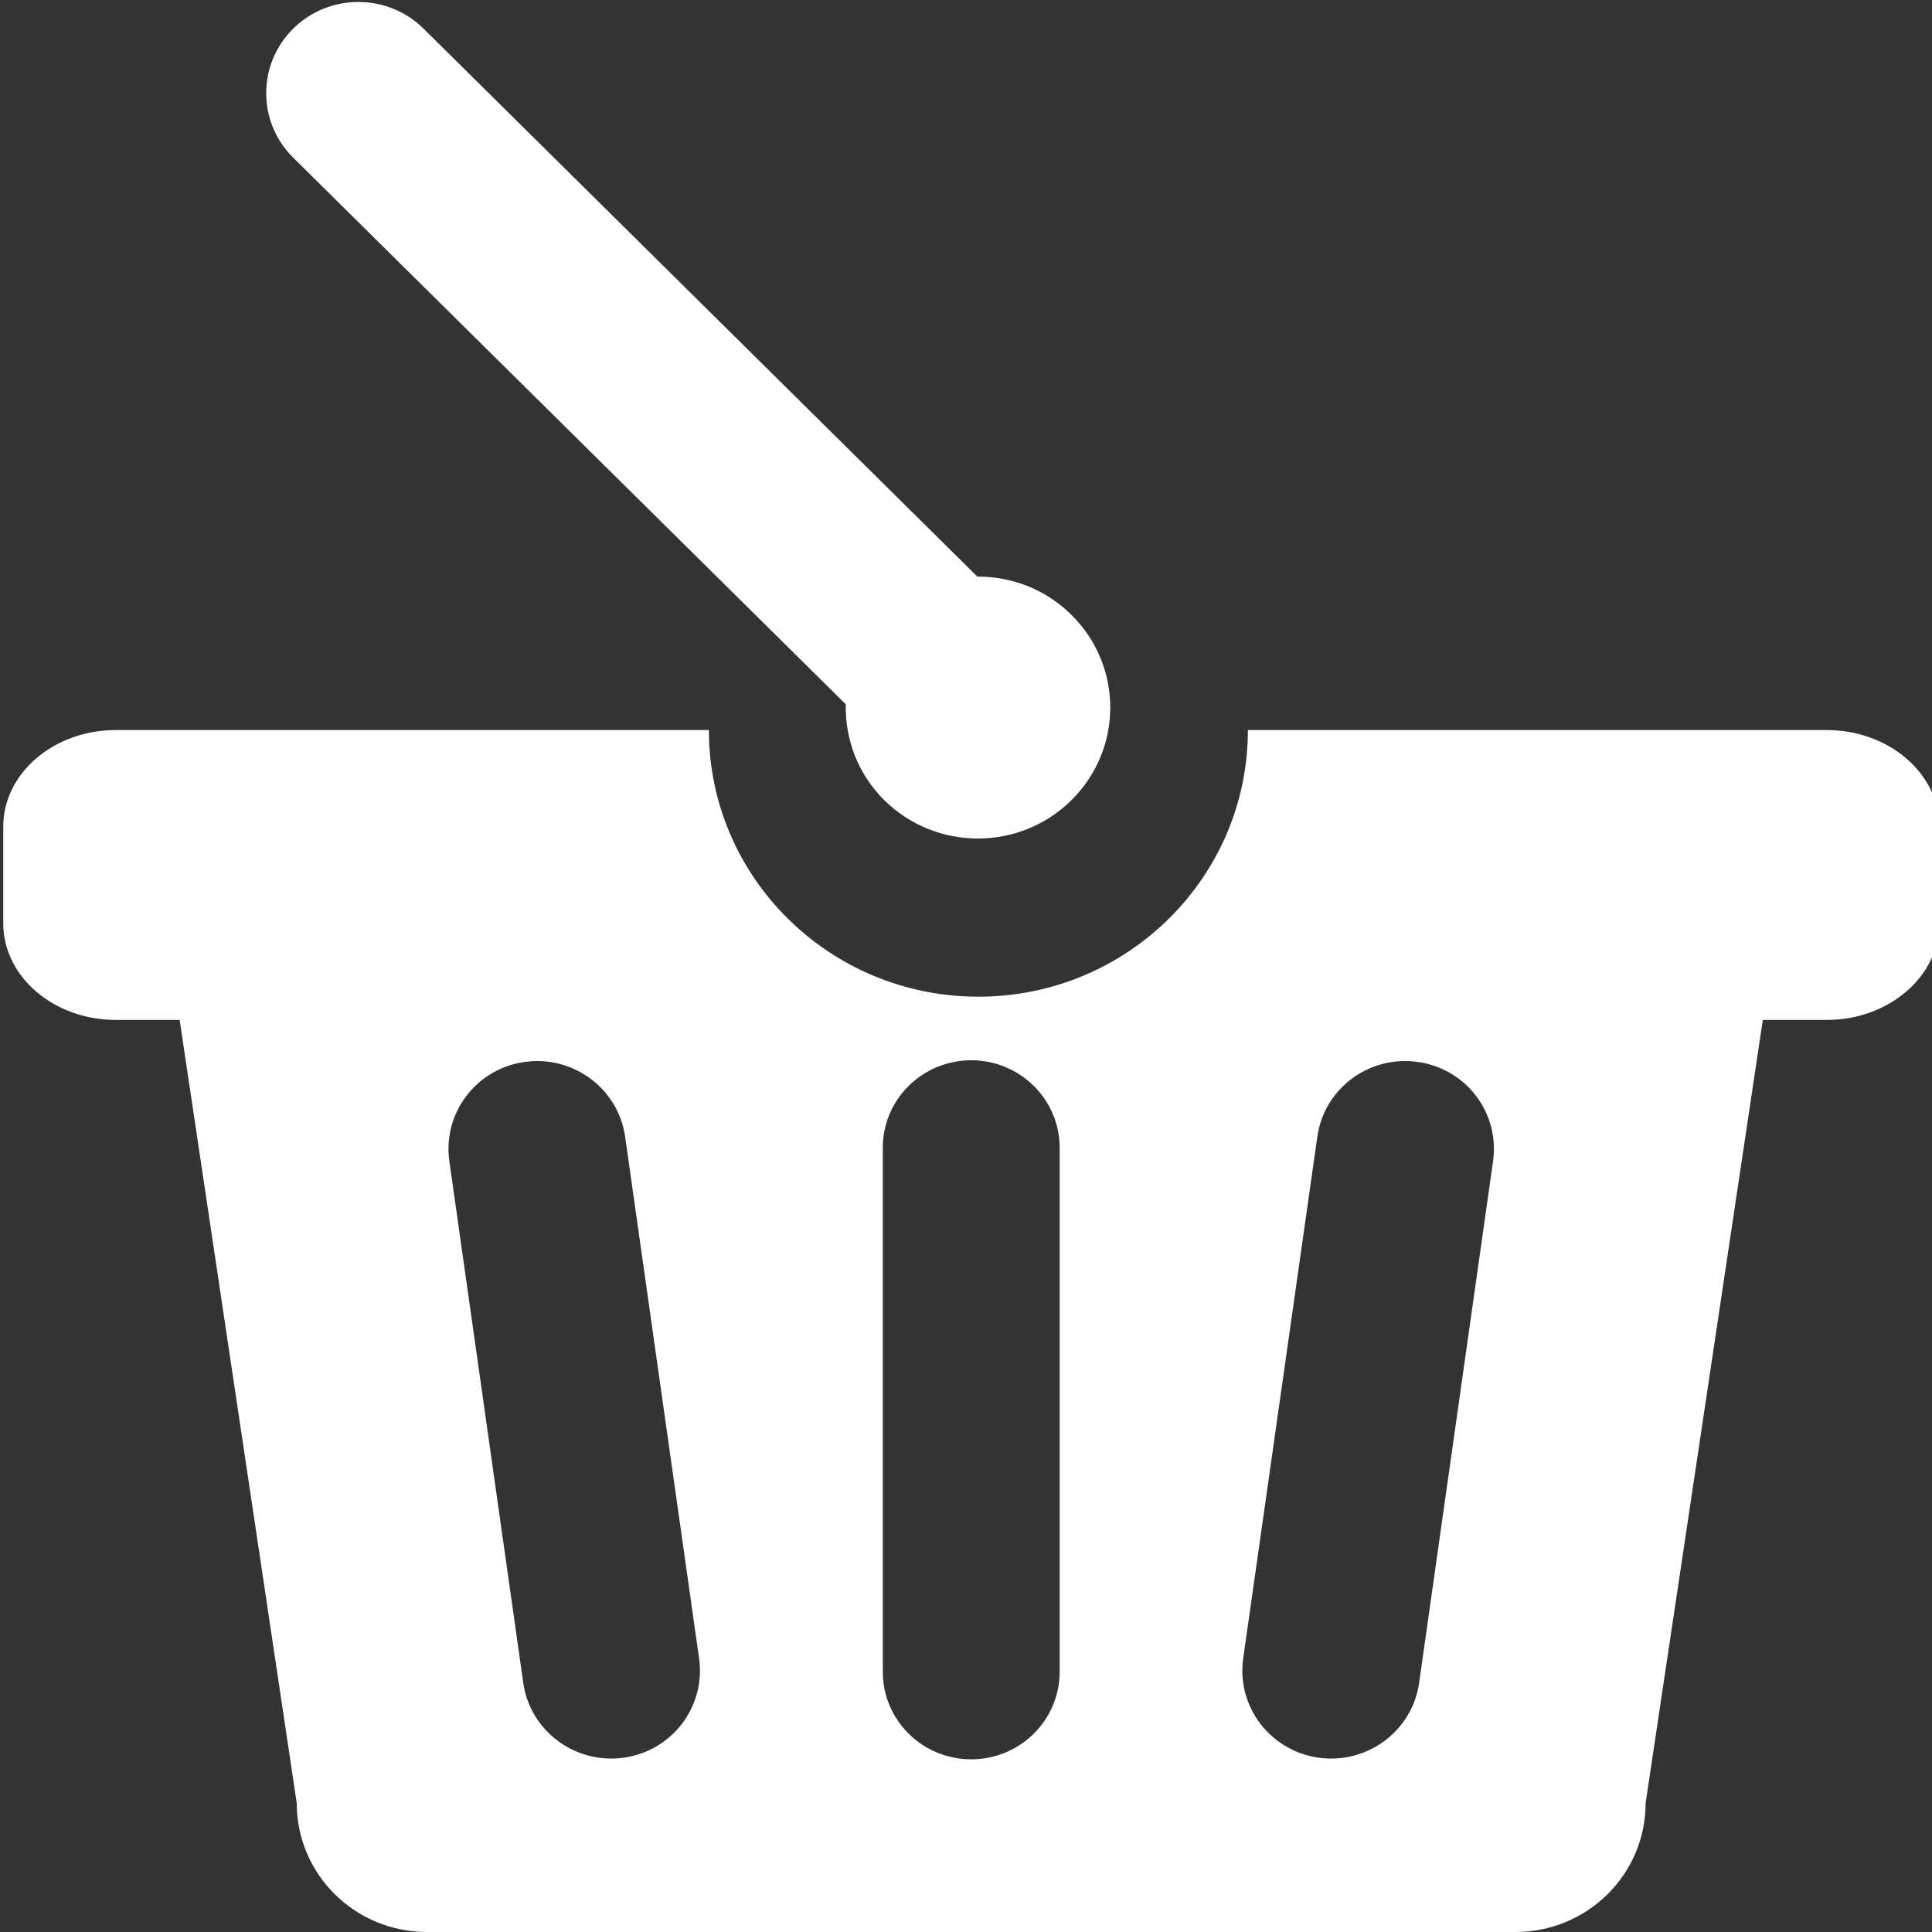 <?xml version="1.0" encoding="UTF-8" standalone="no"?>
<!-- Generator: Adobe Illustrator 16.0.0, SVG Export Plug-In . SVG Version: 6.00 Build 0)  -->

<svg
   xmlns:dc="http://purl.org/dc/elements/1.1/"
   xmlns:cc="http://creativecommons.org/ns#"
   xmlns:rdf="http://www.w3.org/1999/02/22-rdf-syntax-ns#"
   xmlns:svg="http://www.w3.org/2000/svg"
   xmlns="http://www.w3.org/2000/svg"
   xmlns:sodipodi="http://sodipodi.sourceforge.net/DTD/sodipodi-0.dtd"
   xmlns:inkscape="http://www.inkscape.org/namespaces/inkscape"
   version="1.1"
   id="Layer_1"
   x="0px"
   y="0px"
   width="72px"
   height="72px"
   viewBox="0 0 72 72"
   enable-background="new 0 0 72 72"
   xml:space="preserve"
   sodipodi:docname="iconcart.svg"
   inkscape:version="0.92.3 (2405546, 2018-03-11)"><rect x="0" y="0" width="72" height="72" fill="#333333" stroke="none"/><defs
   id="defs11" /><sodipodi:namedview
   pagecolor="#ffffff"
   bordercolor="#666666"
   borderopacity="1"
   objecttolerance="10"
   gridtolerance="10"
   guidetolerance="10"
   inkscape:pageopacity="0"
   inkscape:pageshadow="2"
   inkscape:window-width="1366"
   inkscape:window-height="706"
   id="namedview9"
   showgrid="false"
   inkscape:zoom="3.2777778"
   inkscape:cx="-1.6779661"
   inkscape:cy="36"
   inkscape:window-x="-8"
   inkscape:window-y="-8"
   inkscape:window-maximized="1"
   inkscape:current-layer="Layer_1" />
<g
   id="g6"
   transform="matrix(-1,0,0,1,72.392,0)">
	<path
   d="m 61.466,1.068 c -1.34,-1.326 -3.516,-1.326 -4.858,0 l -20.64,20.421 c -1.267,-0.008 -2.539,0.465 -3.505,1.425 -1.93,1.906 -1.93,4.998 0,6.906 1.923,1.906 5.046,1.906 6.975,0 0.995,-0.987 1.463,-2.285 1.434,-3.573 L 61.466,5.875 c 1.341,-1.325 1.341,-3.481 0,-4.807 z"
   id="path2"
   inkscape:connector-curvature="0"
   style="clip-rule:evenodd;fill:#ffffff;fill-rule:evenodd" />
	<path
   d="M 68.075,27.207 H 45.974 c 0,5.487 -4.497,9.937 -10.043,9.937 -5.546,0 -10.044,-4.449 -10.044,-9.937 H 4.317 c -2.312,0 -4.196,1.616 -4.196,3.597 v 3.605 c 0,1.984 1.884,3.601 4.196,3.601 h 2.38 l 4.368,29.189 c 0,2.656 2.17,4.801 4.853,4.801 h 40.559 c 2.686,0 4.856,-2.145 4.856,-4.801 L 65.697,38.01 h 2.378 c 2.318,0 4.196,-1.617 4.196,-3.601 v -3.605 c 0,-1.981 -1.877,-3.597 -4.196,-3.597 z m -44.83,38.298 c -1.813,0.25 -3.484,-1 -3.739,-2.785 L 16.75,43.273 c -0.253,-1.796 1,-3.45 2.815,-3.699 1.812,-0.253 3.48,1 3.733,2.781 l 2.764,19.453 c 0.251,1.79 -1.007,3.445 -2.817,3.697 z m 16.247,-3.199 c 0,1.802 -1.476,3.259 -3.296,3.259 -1.815,0 -3.294,-1.457 -3.294,-3.259 v -19.54 c 0,-1.794 1.479,-3.253 3.294,-3.253 1.82,0 3.296,1.459 3.296,3.253 z m 13.399,0.414 c -0.255,1.785 -1.928,3.035 -3.74,2.785 -1.81,-0.252 -3.062,-1.907 -2.813,-3.696 l 2.758,-19.453 c 0.253,-1.781 1.928,-3.034 3.737,-2.781 1.809,0.249 3.067,1.903 2.813,3.699 z"
   id="path4"
   inkscape:connector-curvature="0"
   style="clip-rule:evenodd;fill:#ffffff;fill-rule:evenodd" />
</g>
</svg>